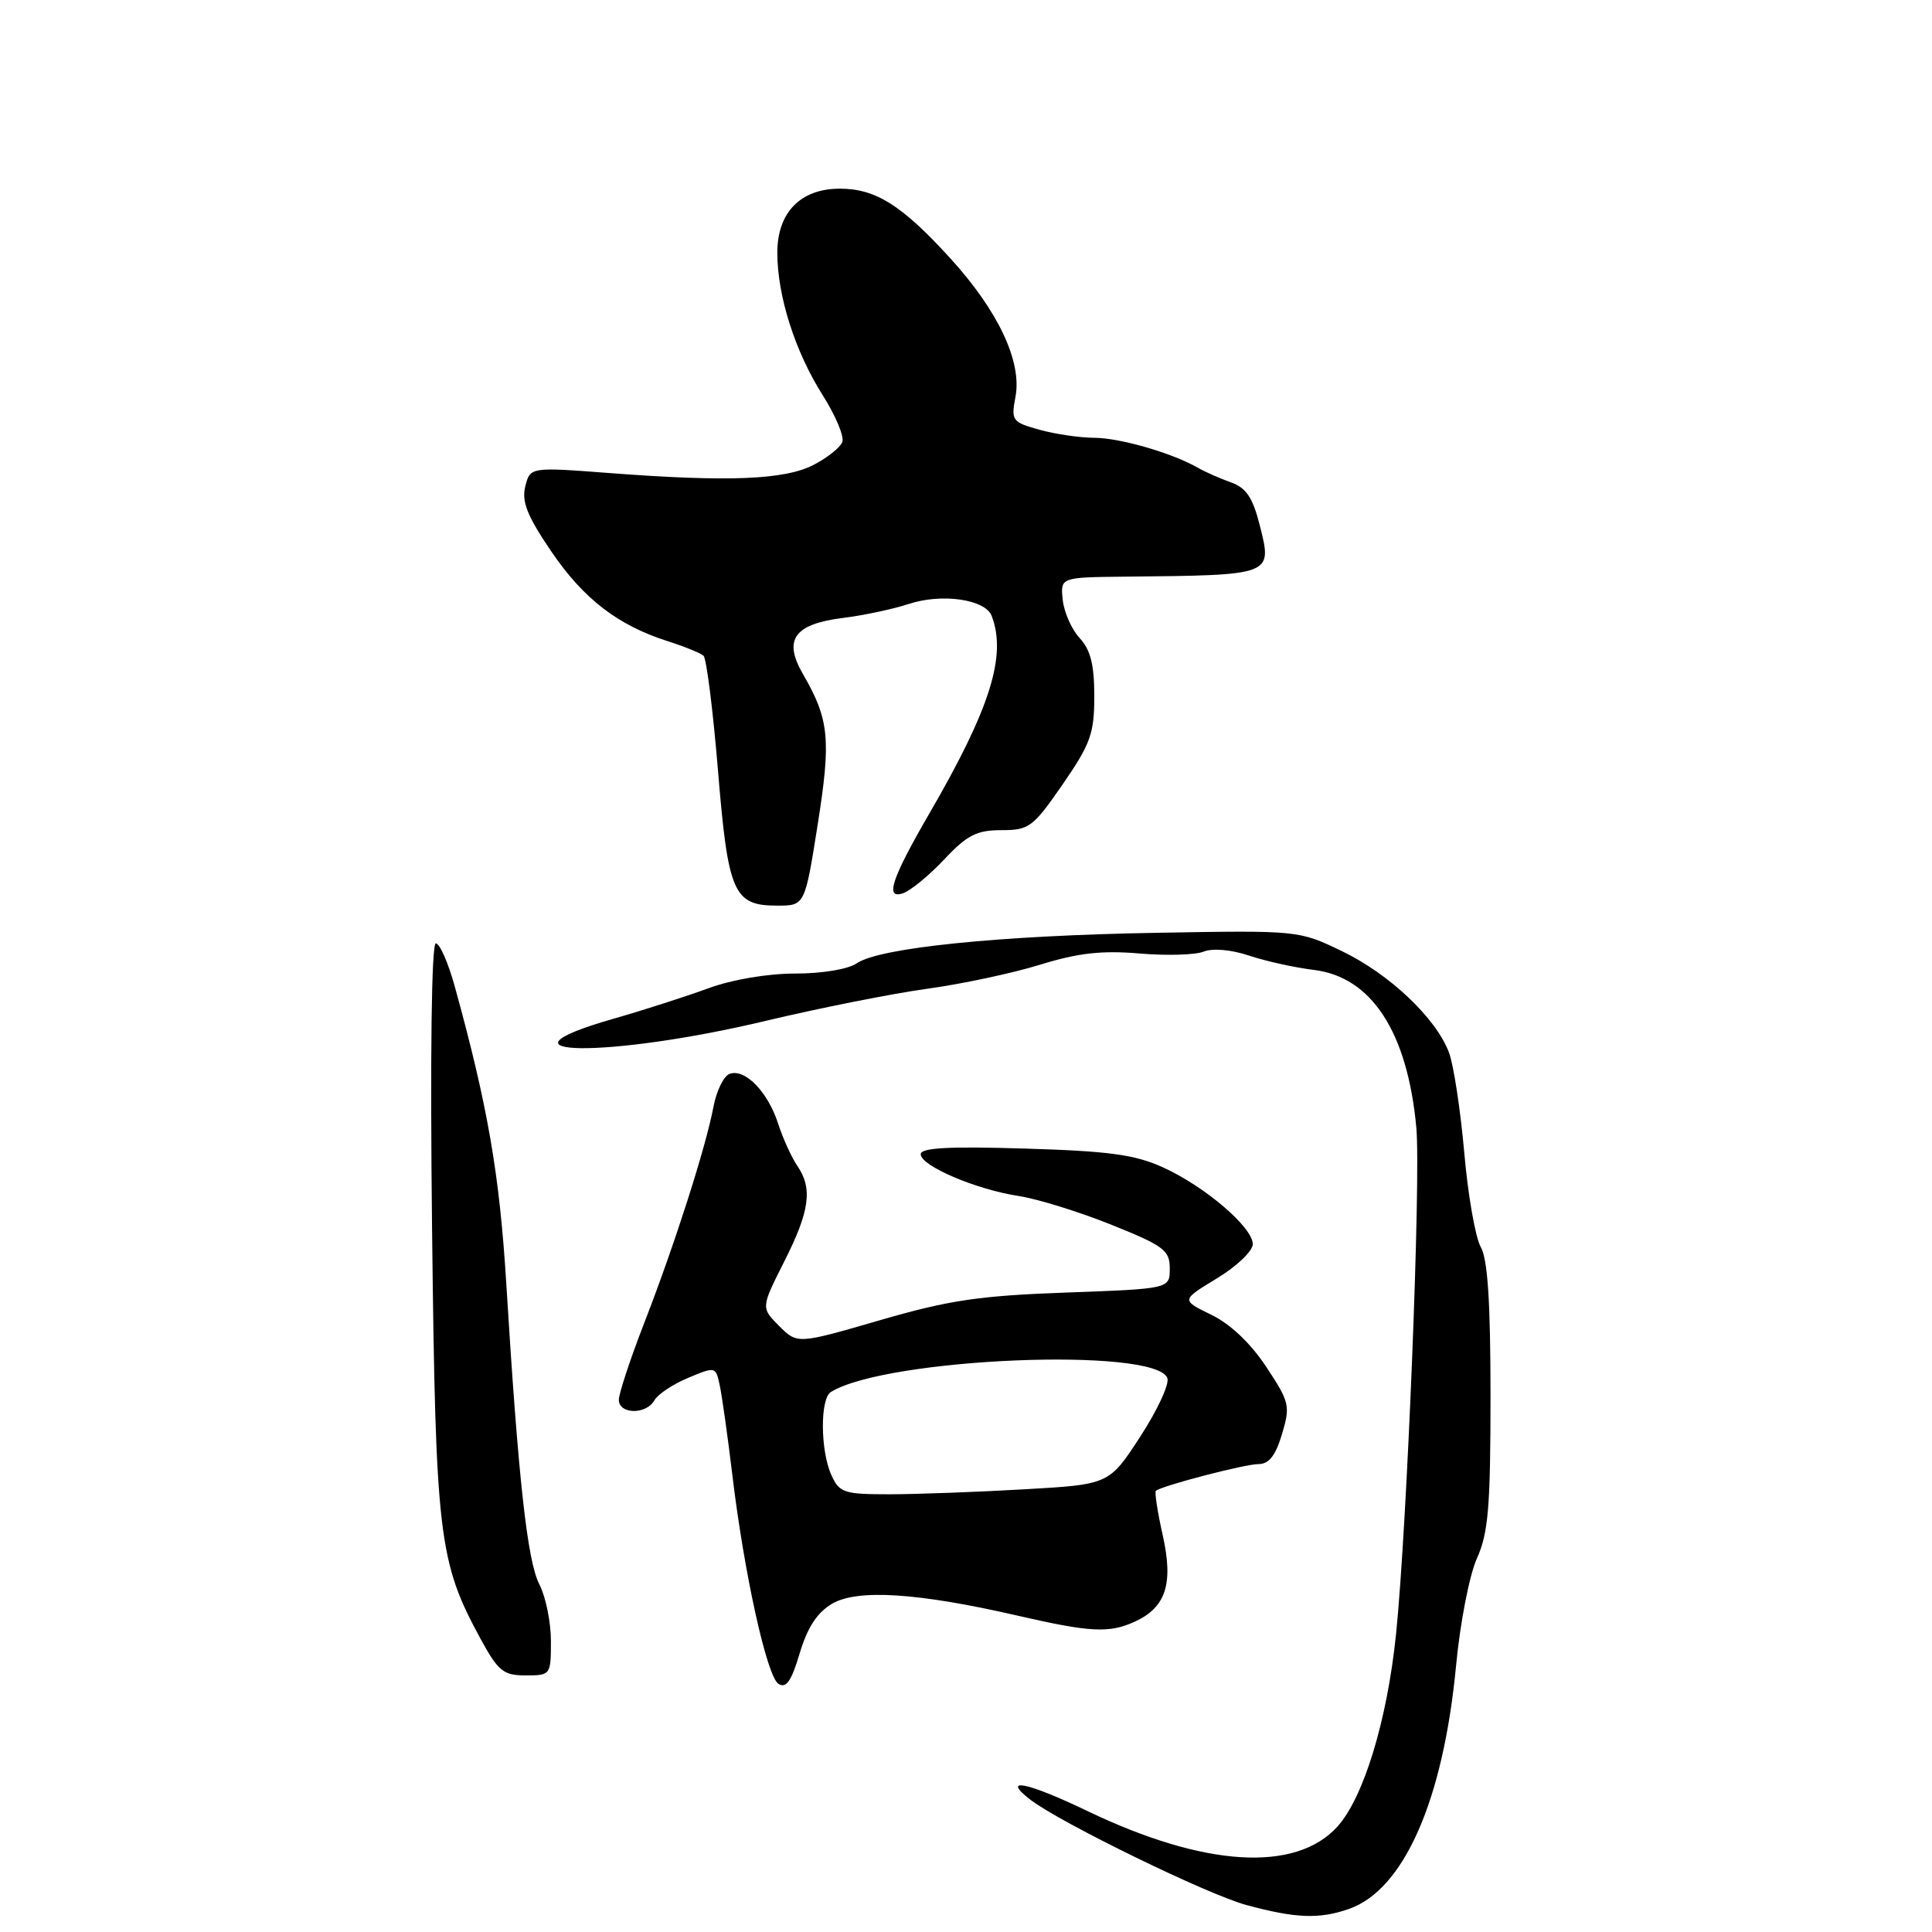 <?xml version="1.0" encoding="UTF-8" standalone="no"?>
<!DOCTYPE svg PUBLIC "-//W3C//DTD SVG 1.1//EN" "http://www.w3.org/Graphics/SVG/1.1/DTD/svg11.dtd" >
<svg xmlns="http://www.w3.org/2000/svg" xmlns:xlink="http://www.w3.org/1999/xlink" version="1.1" viewBox="0 0 256 256">
 <g >
 <path fill="currentColor"
d=" M 178.73 252.95 C 186.03 250.40 191.24 238.57 192.94 220.68 C 193.47 215.03 194.71 208.69 195.70 206.49 C 197.21 203.14 197.50 199.70 197.50 185.00 C 197.50 172.55 197.13 166.85 196.21 165.24 C 195.50 164.00 194.51 158.36 194.02 152.71 C 193.52 147.06 192.61 141.10 192.00 139.47 C 190.28 134.90 184.10 129.05 177.79 126.02 C 172.09 123.28 172.02 123.27 153.29 123.60 C 132.39 123.96 116.52 125.58 113.53 127.64 C 112.39 128.43 108.95 129.00 105.37 129.00 C 101.70 129.00 97.00 129.80 93.84 130.96 C 90.90 132.04 85.24 133.86 81.25 135.00 C 63.74 140.03 80.61 140.25 101.50 135.26 C 108.65 133.56 118.25 131.65 122.84 131.02 C 127.42 130.39 134.16 128.96 137.81 127.83 C 142.85 126.27 146.00 125.92 150.97 126.34 C 154.56 126.65 158.40 126.54 159.50 126.09 C 160.69 125.62 163.13 125.83 165.50 126.62 C 167.70 127.36 171.57 128.21 174.10 128.52 C 181.74 129.45 186.50 136.76 187.67 149.40 C 188.29 156.12 186.45 202.22 184.98 216.56 C 183.81 227.96 180.68 238.22 177.20 242.05 C 171.65 248.15 159.55 247.39 144.13 239.99 C 136.03 236.10 132.55 235.42 136.57 238.50 C 140.58 241.56 160.05 251.06 165.17 252.43 C 171.71 254.20 174.81 254.31 178.73 252.95 Z  M 110.24 212.51 C 113.60 210.53 121.61 211.04 134.83 214.08 C 144.44 216.29 146.97 216.43 150.34 214.89 C 154.49 213.00 155.51 209.87 154.07 203.44 C 153.38 200.36 152.97 197.71 153.16 197.54 C 153.92 196.88 164.94 194.00 166.75 194.00 C 168.14 194.00 169.02 192.88 169.87 190.03 C 170.99 186.29 170.88 185.79 167.78 181.11 C 165.71 177.98 163.02 175.43 160.50 174.21 C 156.50 172.27 156.50 172.27 161.25 169.39 C 163.86 167.81 166.00 165.77 166.00 164.86 C 166.00 162.62 159.62 157.17 154.05 154.66 C 150.37 152.99 146.87 152.52 135.75 152.19 C 125.68 151.88 122.00 152.09 122.00 152.94 C 122.00 154.49 129.36 157.63 135.00 158.48 C 137.47 158.86 142.99 160.57 147.25 162.28 C 154.22 165.08 155.00 165.66 155.00 168.08 C 155.00 170.77 155.00 170.77 141.25 171.27 C 129.72 171.69 125.73 172.28 116.58 174.94 C 105.66 178.11 105.66 178.11 103.24 175.70 C 100.83 173.28 100.83 173.28 103.91 167.17 C 107.30 160.47 107.71 157.47 105.64 154.47 C 104.90 153.39 103.75 150.87 103.10 148.87 C 101.73 144.64 98.68 141.53 96.66 142.30 C 95.89 142.60 94.93 144.55 94.54 146.65 C 93.53 152.00 89.39 164.94 85.39 175.23 C 83.53 180.03 82.00 184.64 82.00 185.48 C 82.00 187.42 85.64 187.47 86.71 185.55 C 87.16 184.75 89.17 183.41 91.19 182.57 C 94.85 181.04 94.85 181.04 95.41 183.77 C 95.71 185.27 96.44 190.46 97.02 195.29 C 98.58 208.39 101.61 222.14 103.15 223.12 C 104.17 223.76 104.86 222.77 105.96 219.08 C 106.98 215.66 108.27 213.68 110.24 212.51 Z  M 73.00 217.45 C 73.00 214.95 72.31 211.57 71.47 209.94 C 69.87 206.85 68.67 195.96 67.08 170.00 C 66.19 155.59 64.63 146.55 60.27 130.75 C 59.40 127.59 58.26 125.00 57.75 125.00 C 57.18 125.00 56.99 139.74 57.25 162.75 C 57.72 203.68 58.10 206.90 63.69 217.18 C 66.02 221.45 66.70 222.00 69.66 222.00 C 72.96 222.00 73.00 221.94 73.00 217.45 Z  M 108.35 109.25 C 110.14 97.92 109.88 95.33 106.37 89.27 C 103.76 84.75 105.25 82.68 111.70 81.88 C 114.45 81.54 118.37 80.70 120.41 80.03 C 124.80 78.58 130.56 79.41 131.40 81.61 C 133.42 86.87 131.21 93.89 123.18 107.73 C 118.11 116.47 117.21 119.22 119.68 118.35 C 120.68 118.00 123.14 115.98 125.13 113.86 C 128.15 110.65 129.43 110.00 132.69 110.00 C 136.37 110.00 136.88 109.61 140.81 103.93 C 144.51 98.56 145.00 97.20 145.00 92.24 C 145.00 88.08 144.50 86.10 143.07 84.56 C 142.01 83.43 141.00 81.15 140.82 79.50 C 140.50 76.50 140.50 76.50 149.00 76.41 C 168.77 76.21 168.60 76.28 166.92 69.58 C 165.99 65.92 165.13 64.64 163.11 63.92 C 161.68 63.41 159.72 62.55 158.76 62.00 C 155.34 60.03 148.44 58.03 145.00 58.01 C 143.07 58.00 139.80 57.52 137.72 56.94 C 134.10 55.93 133.96 55.74 134.56 52.55 C 135.43 47.89 132.24 41.14 125.86 34.16 C 119.49 27.18 116.02 25.00 111.29 25.00 C 106.07 25.00 103.00 28.15 103.00 33.49 C 103.00 39.22 105.35 46.59 109.02 52.38 C 110.72 55.06 111.89 57.85 111.61 58.57 C 111.33 59.30 109.62 60.66 107.80 61.60 C 103.99 63.58 96.49 63.88 80.87 62.69 C 70.25 61.88 70.25 61.88 69.60 64.46 C 69.10 66.46 69.86 68.38 73.03 73.04 C 77.31 79.35 81.85 82.85 88.50 84.97 C 90.70 85.67 92.82 86.53 93.22 86.89 C 93.61 87.25 94.47 94.05 95.13 102.02 C 96.47 118.35 97.19 120.00 102.98 120.00 C 106.65 120.00 106.65 120.00 108.35 109.25 Z  M 110.16 195.45 C 108.70 192.24 108.65 185.33 110.09 184.45 C 117.41 179.92 153.08 178.44 154.68 182.60 C 154.98 183.38 153.36 186.87 151.09 190.36 C 146.96 196.70 146.96 196.70 135.73 197.34 C 129.55 197.70 121.53 197.99 117.91 198.00 C 111.82 198.00 111.23 197.81 110.16 195.45 Z "/>
</g>
</svg>
